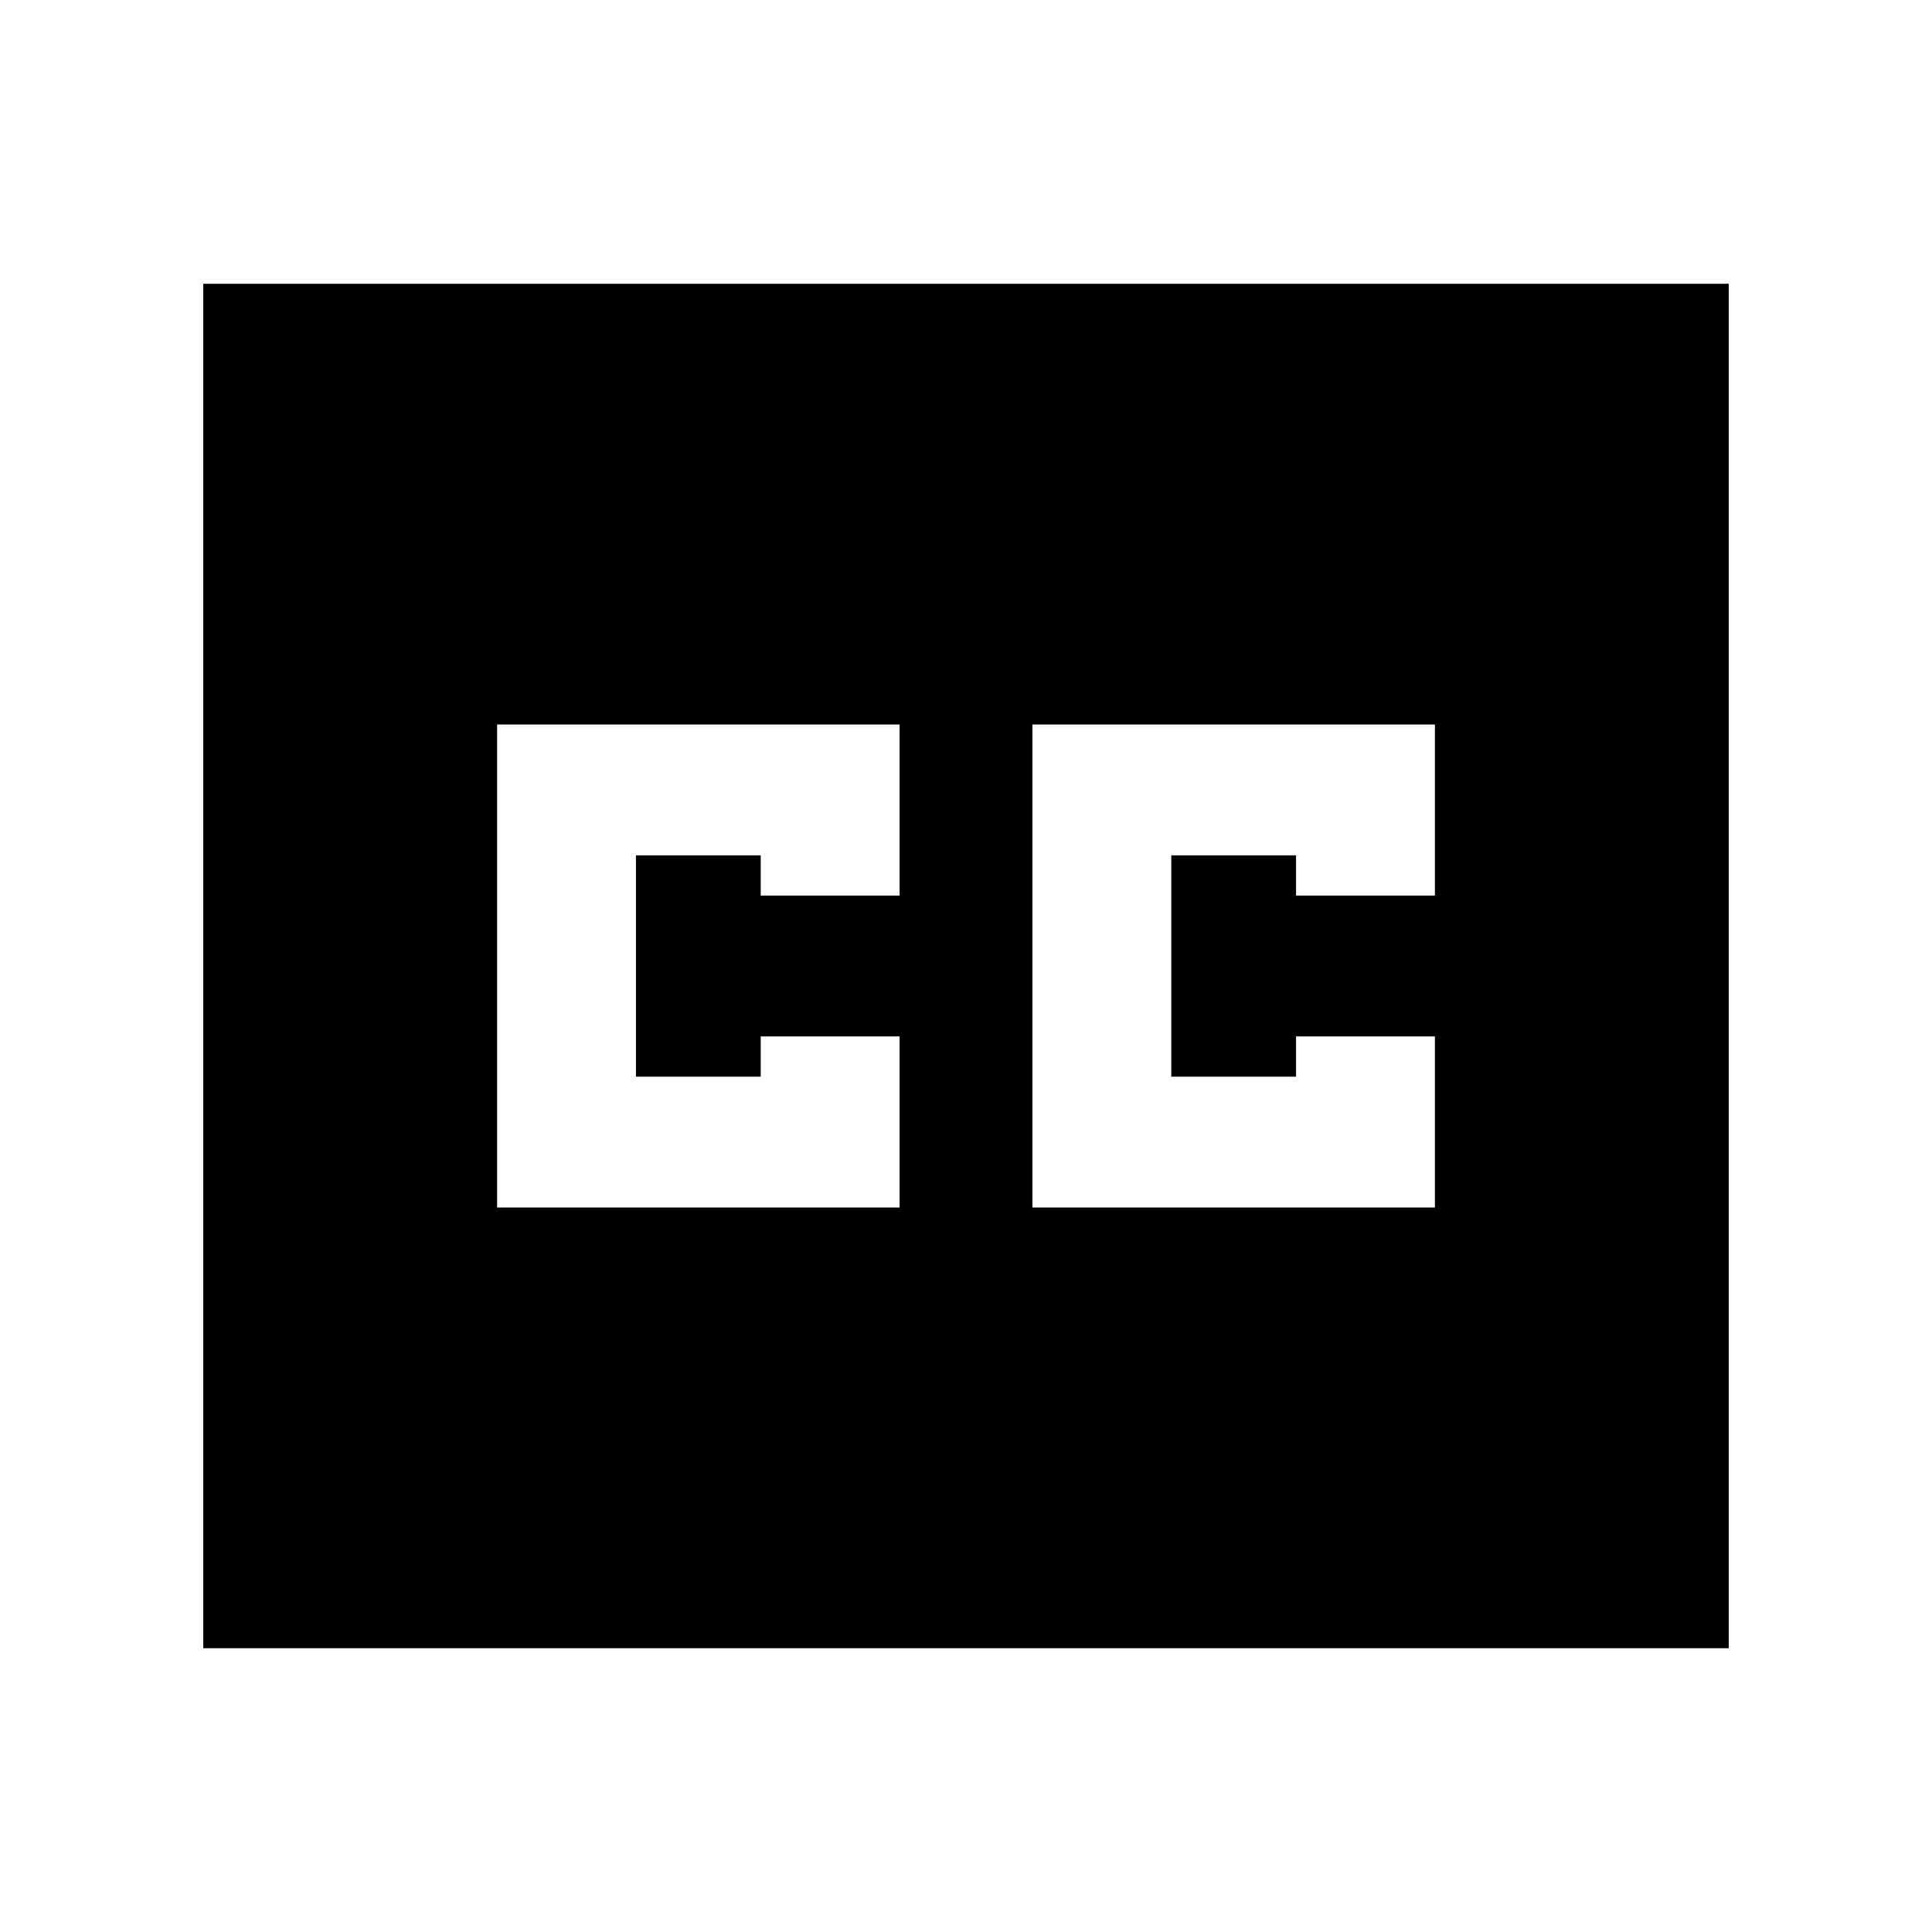 <svg xmlns="http://www.w3.org/2000/svg" height="24" width="24"><path d="M6.175 15h5v-2.125H9.45v.5H7.9v-2.75h1.55v.5h1.725V9h-5Zm6.65 0h5v-2.125H16.1v.5h-1.55v-2.75h1.55v.5h1.725V9h-5Zm-10.3 5.475V3.525h18.95v16.95Z"/></svg>
